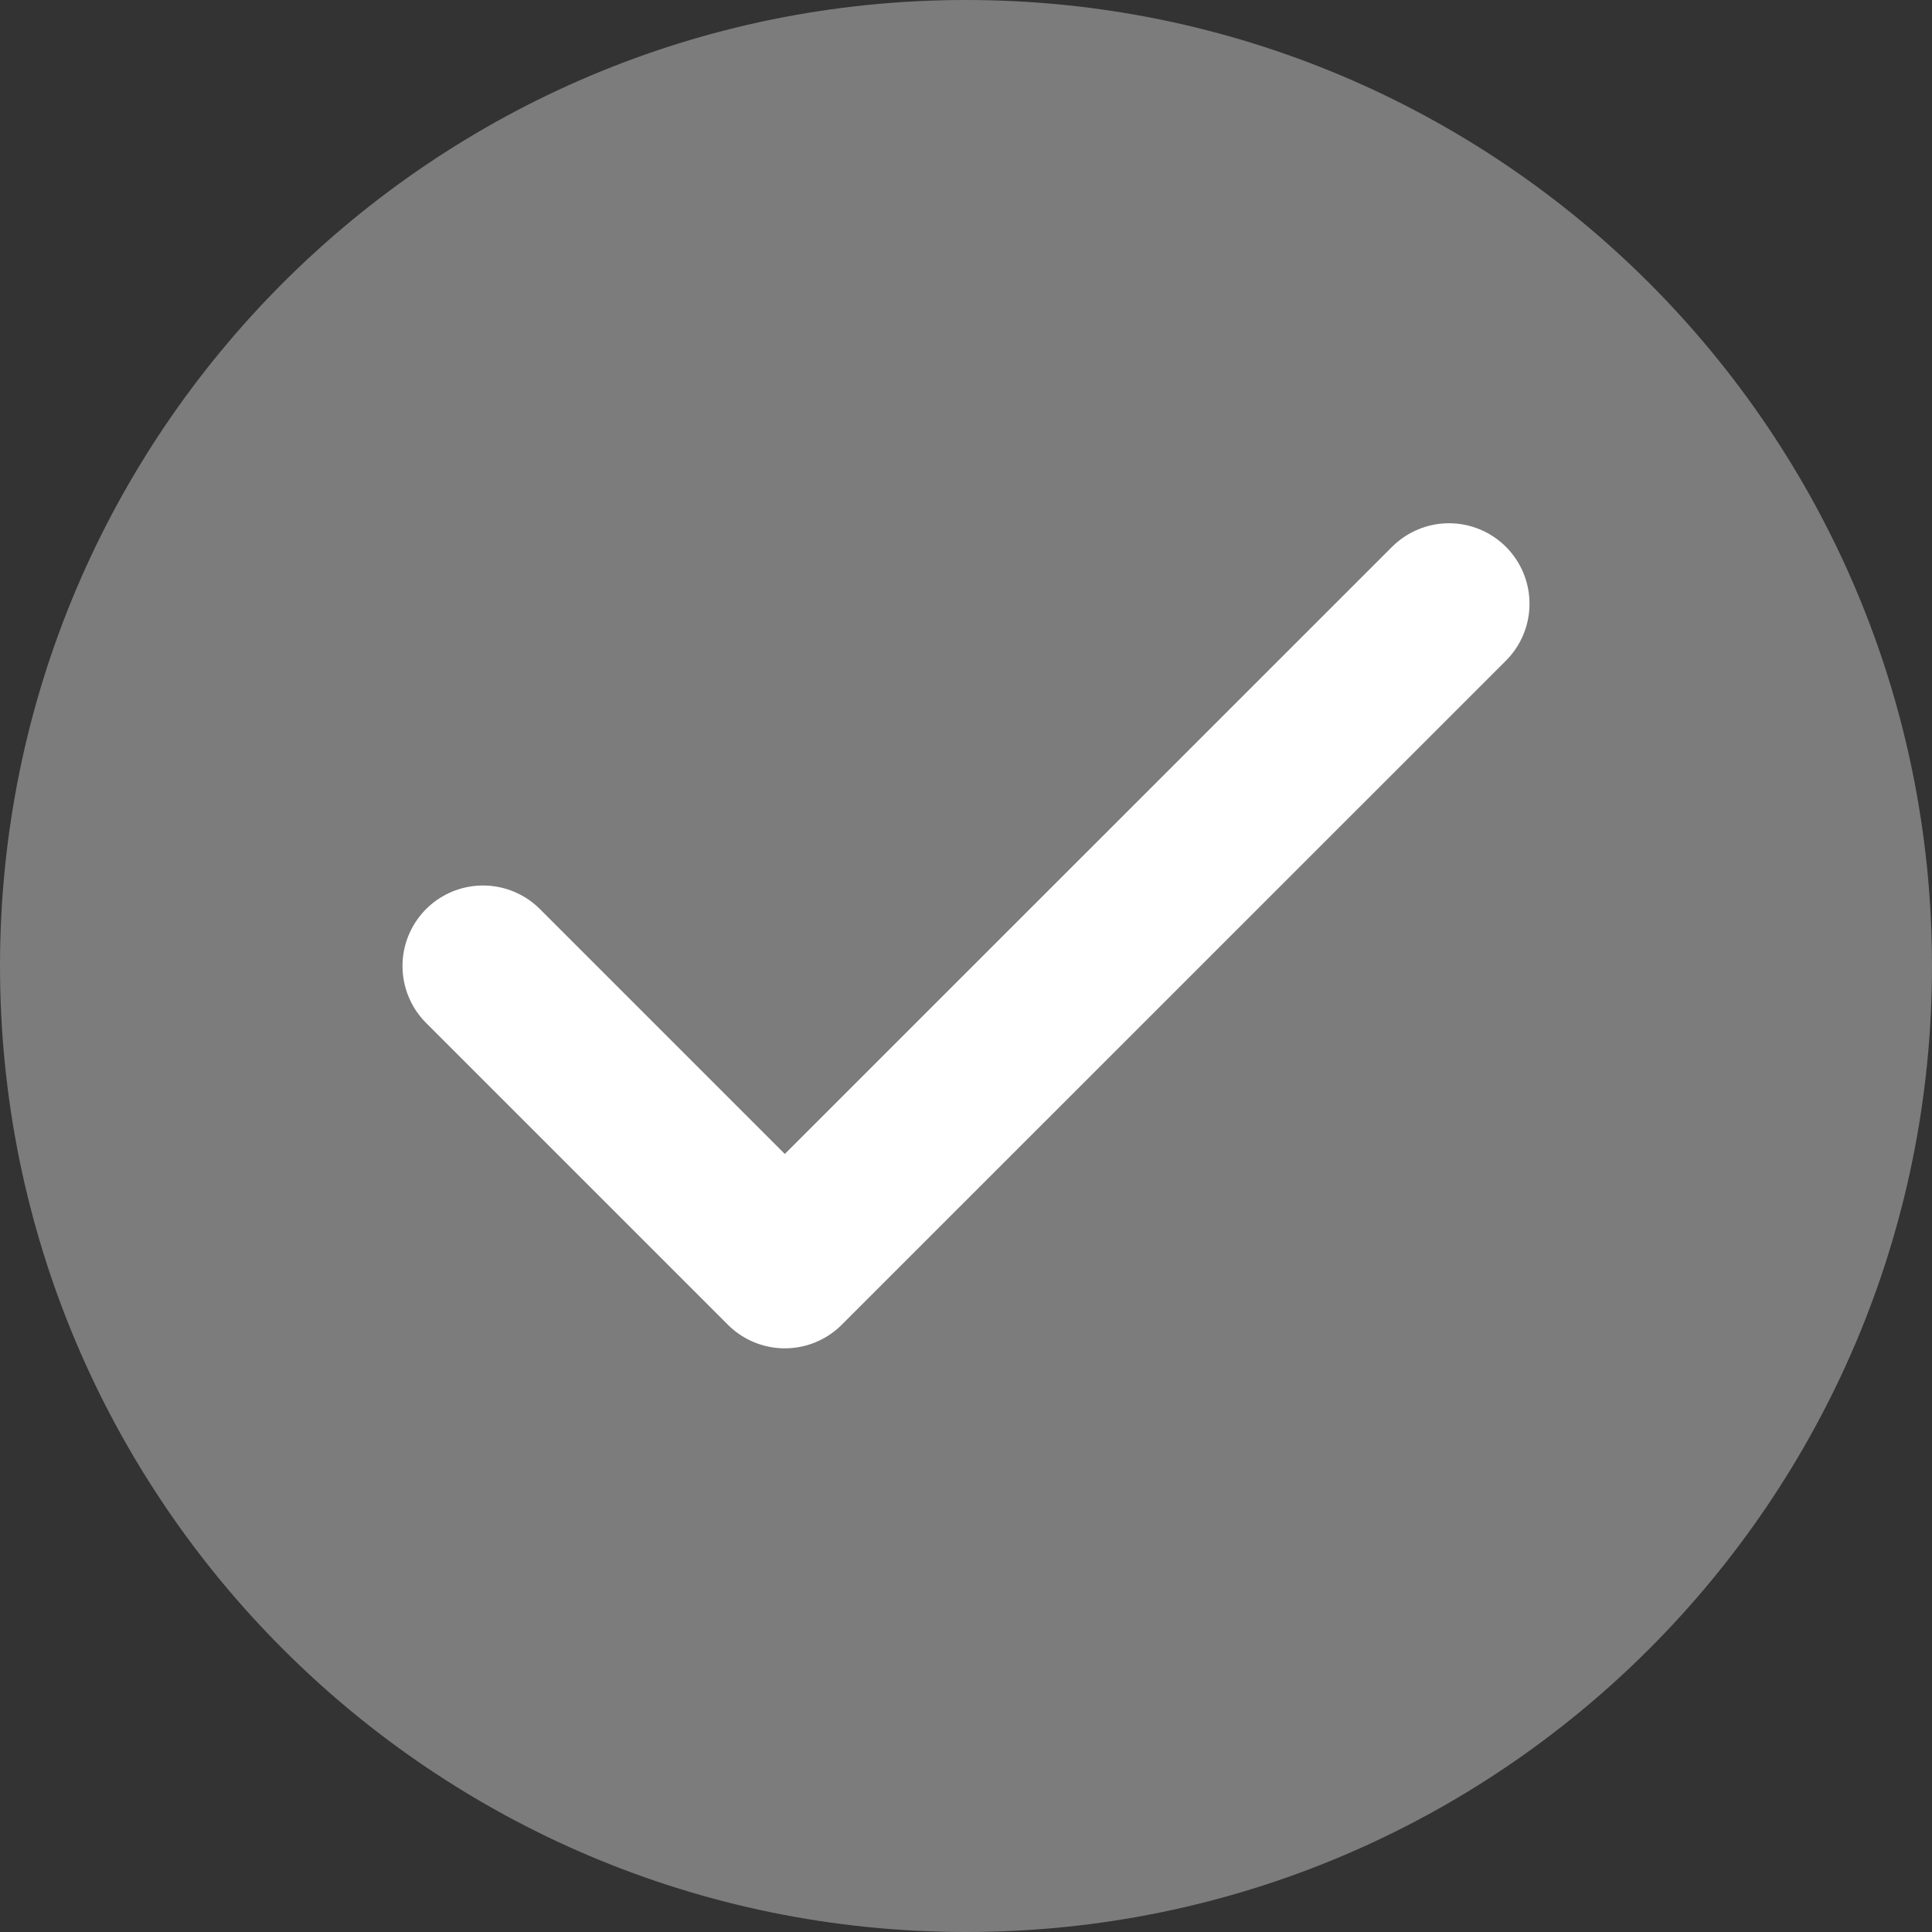 <svg width="18" height="18" viewBox="0 0 18 18" fill="none" xmlns="http://www.w3.org/2000/svg">
<rect x="0" y="0" width="18" height="18" fill="#333333" stroke="none"/>
<path d="M0 9C0 4.029 4.029 0 9 0V0C13.971 0 18 4.029 18 9V9C18 13.971 13.971 18 9 18V18C4.029 18 0 13.971 0 9V9Z" fill="#7C7C7D"/>
<path d="M13.5 5.625L7.312 11.812L4.5 9" stroke="white" stroke-width="1.5" stroke-linecap="round" stroke-linejoin="round"/>
</svg>
